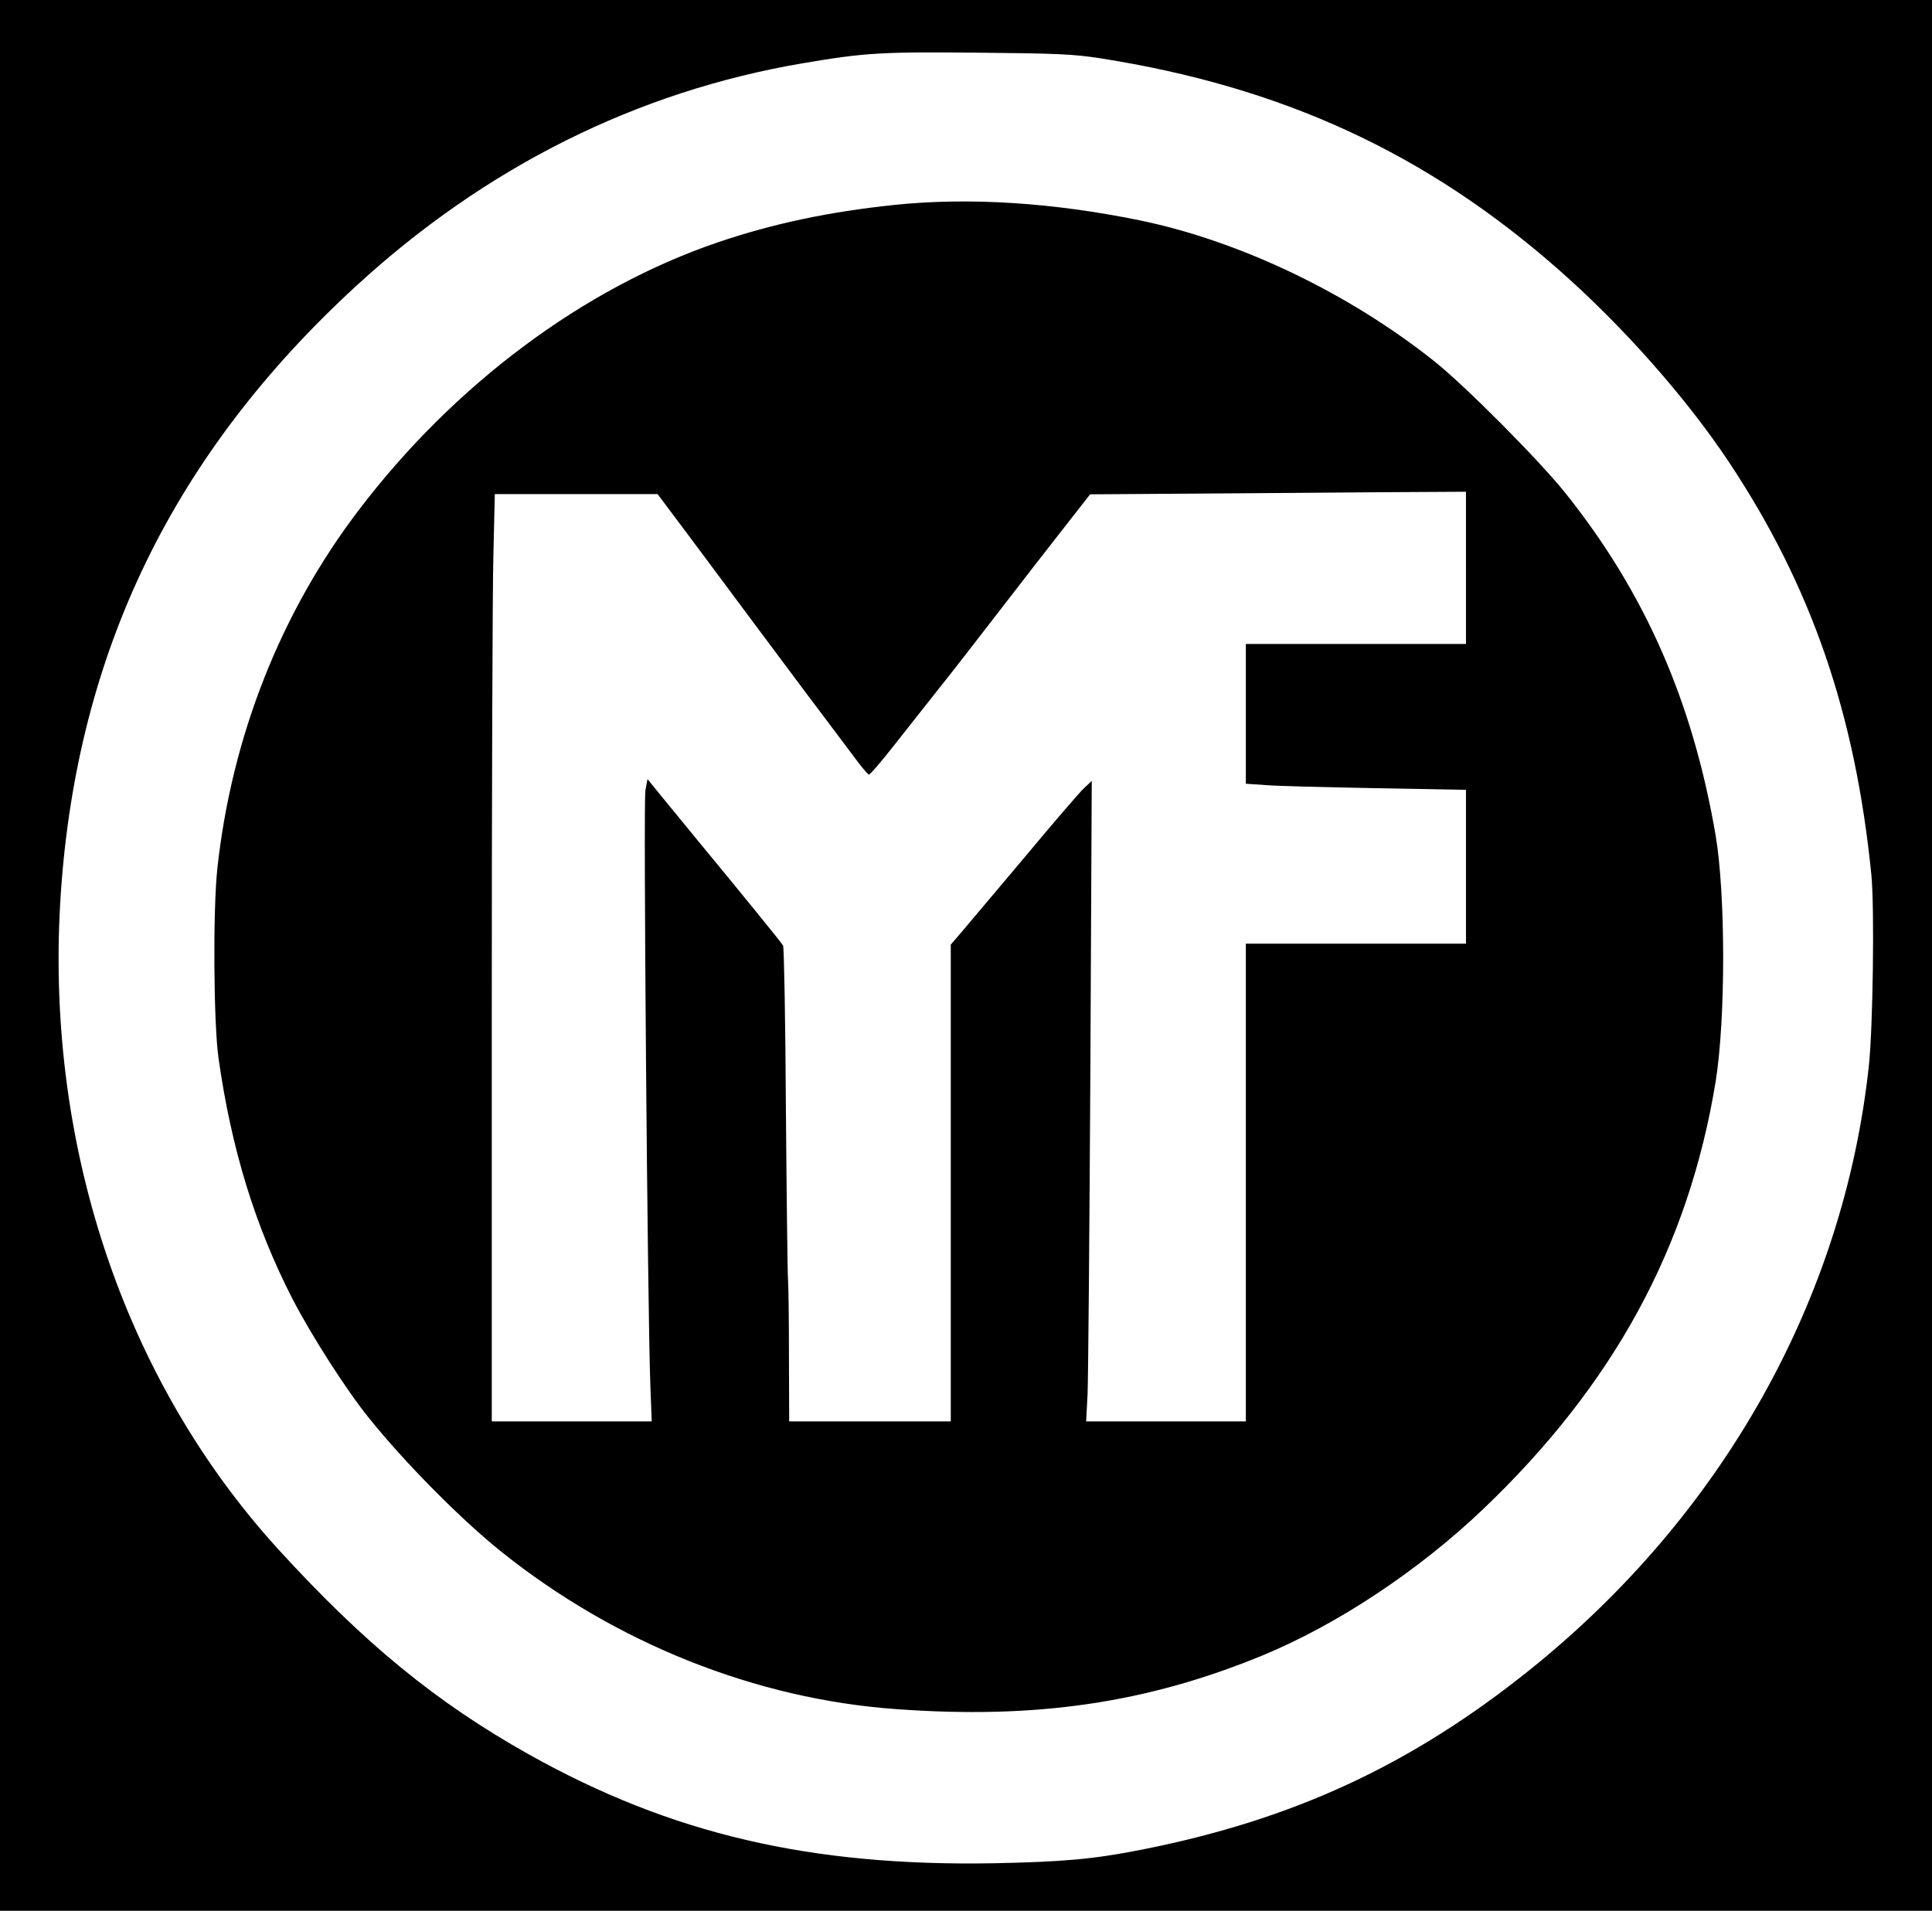<?xml version="1.0" standalone="no"?>
<!DOCTYPE svg PUBLIC "-//W3C//DTD SVG 20010904//EN"
 "http://www.w3.org/TR/2001/REC-SVG-20010904/DTD/svg10.dtd">
<svg version="1.0" xmlns="http://www.w3.org/2000/svg"
 width="825pt" height="816pt" viewBox="0 0 825 816"
 preserveAspectRatio="xMidYMid meet">

<g transform="translate(0,816) scale(0.1,-0.1)"
fill="#000000" stroke="none">
<path d="M0 4080 l0 -4080 4125 0 4125 0 0 4080 0 4080 -4125 0 -4125 0 0
-4080z m4699 3831 c777 -122 1391 -405 1956 -902 274 -241 546 -548 729 -824
351 -529 538 -1072 607 -1760 14 -137 7 -658 -11 -820 -108 -994 -624 -1914
-1445 -2574 -509 -409 -1014 -643 -1665 -771 -204 -40 -331 -51 -625 -57 -785
-14 -1380 125 -1987 465 -394 221 -702 473 -1069 875 -665 729 -1002 1747
-929 2807 71 1029 481 1872 1260 2588 555 510 1201 832 1909 952 264 45 337
49 746 45 335 -3 409 -6 524 -24z"/>
<path d="M3820 7285 c-277 -29 -517 -79 -755 -160 -573 -195 -1125 -607 -1532
-1142 -335 -439 -544 -970 -605 -1533 -19 -179 -16 -658 5 -808 55 -389 156
-717 316 -1029 82 -158 229 -388 326 -508 152 -190 396 -436 565 -571 488
-391 1089 -631 1690 -673 595 -43 1066 26 1560 229 318 131 666 361 942 624
558 532 878 1119 994 1826 43 267 43 798 0 1053 -98 572 -302 1037 -642 1462
-111 139 -427 457 -559 562 -365 291 -831 514 -1258 602 -372 76 -727 99
-1047 66z m2440 -1550 l0 -325 -470 0 -470 0 0 -299 0 -298 88 -6 c48 -4 259
-9 470 -13 l382 -7 0 -328 0 -329 -470 0 -470 0 0 -1020 0 -1020 -341 0 -341
0 6 113 c3 61 8 677 12 1367 l6 1255 -32 -30 c-18 -16 -134 -151 -258 -300
-125 -148 -246 -292 -269 -319 l-43 -50 0 -1018 0 -1018 -345 0 -345 0 -1 283
c0 155 -2 300 -4 322 -2 22 -6 349 -9 726 -2 378 -8 693 -12 701 -9 15 -171
214 -359 442 -55 67 -127 155 -160 195 l-60 74 -9 -49 c-9 -48 9 -2204 21
-2536 l6 -158 -342 0 -341 0 0 1723 c0 948 3 1839 7 1980 l6 257 348 0 347 0
99 -132 c55 -73 173 -232 263 -353 141 -190 389 -521 498 -665 19 -25 38 -46
42 -48 4 -2 54 56 111 129 57 72 140 177 184 233 72 90 132 168 340 437 33 43
116 150 185 238 l125 160 445 3 c245 2 606 4 803 6 l357 2 0 -325z"/>
</g>
</svg>
